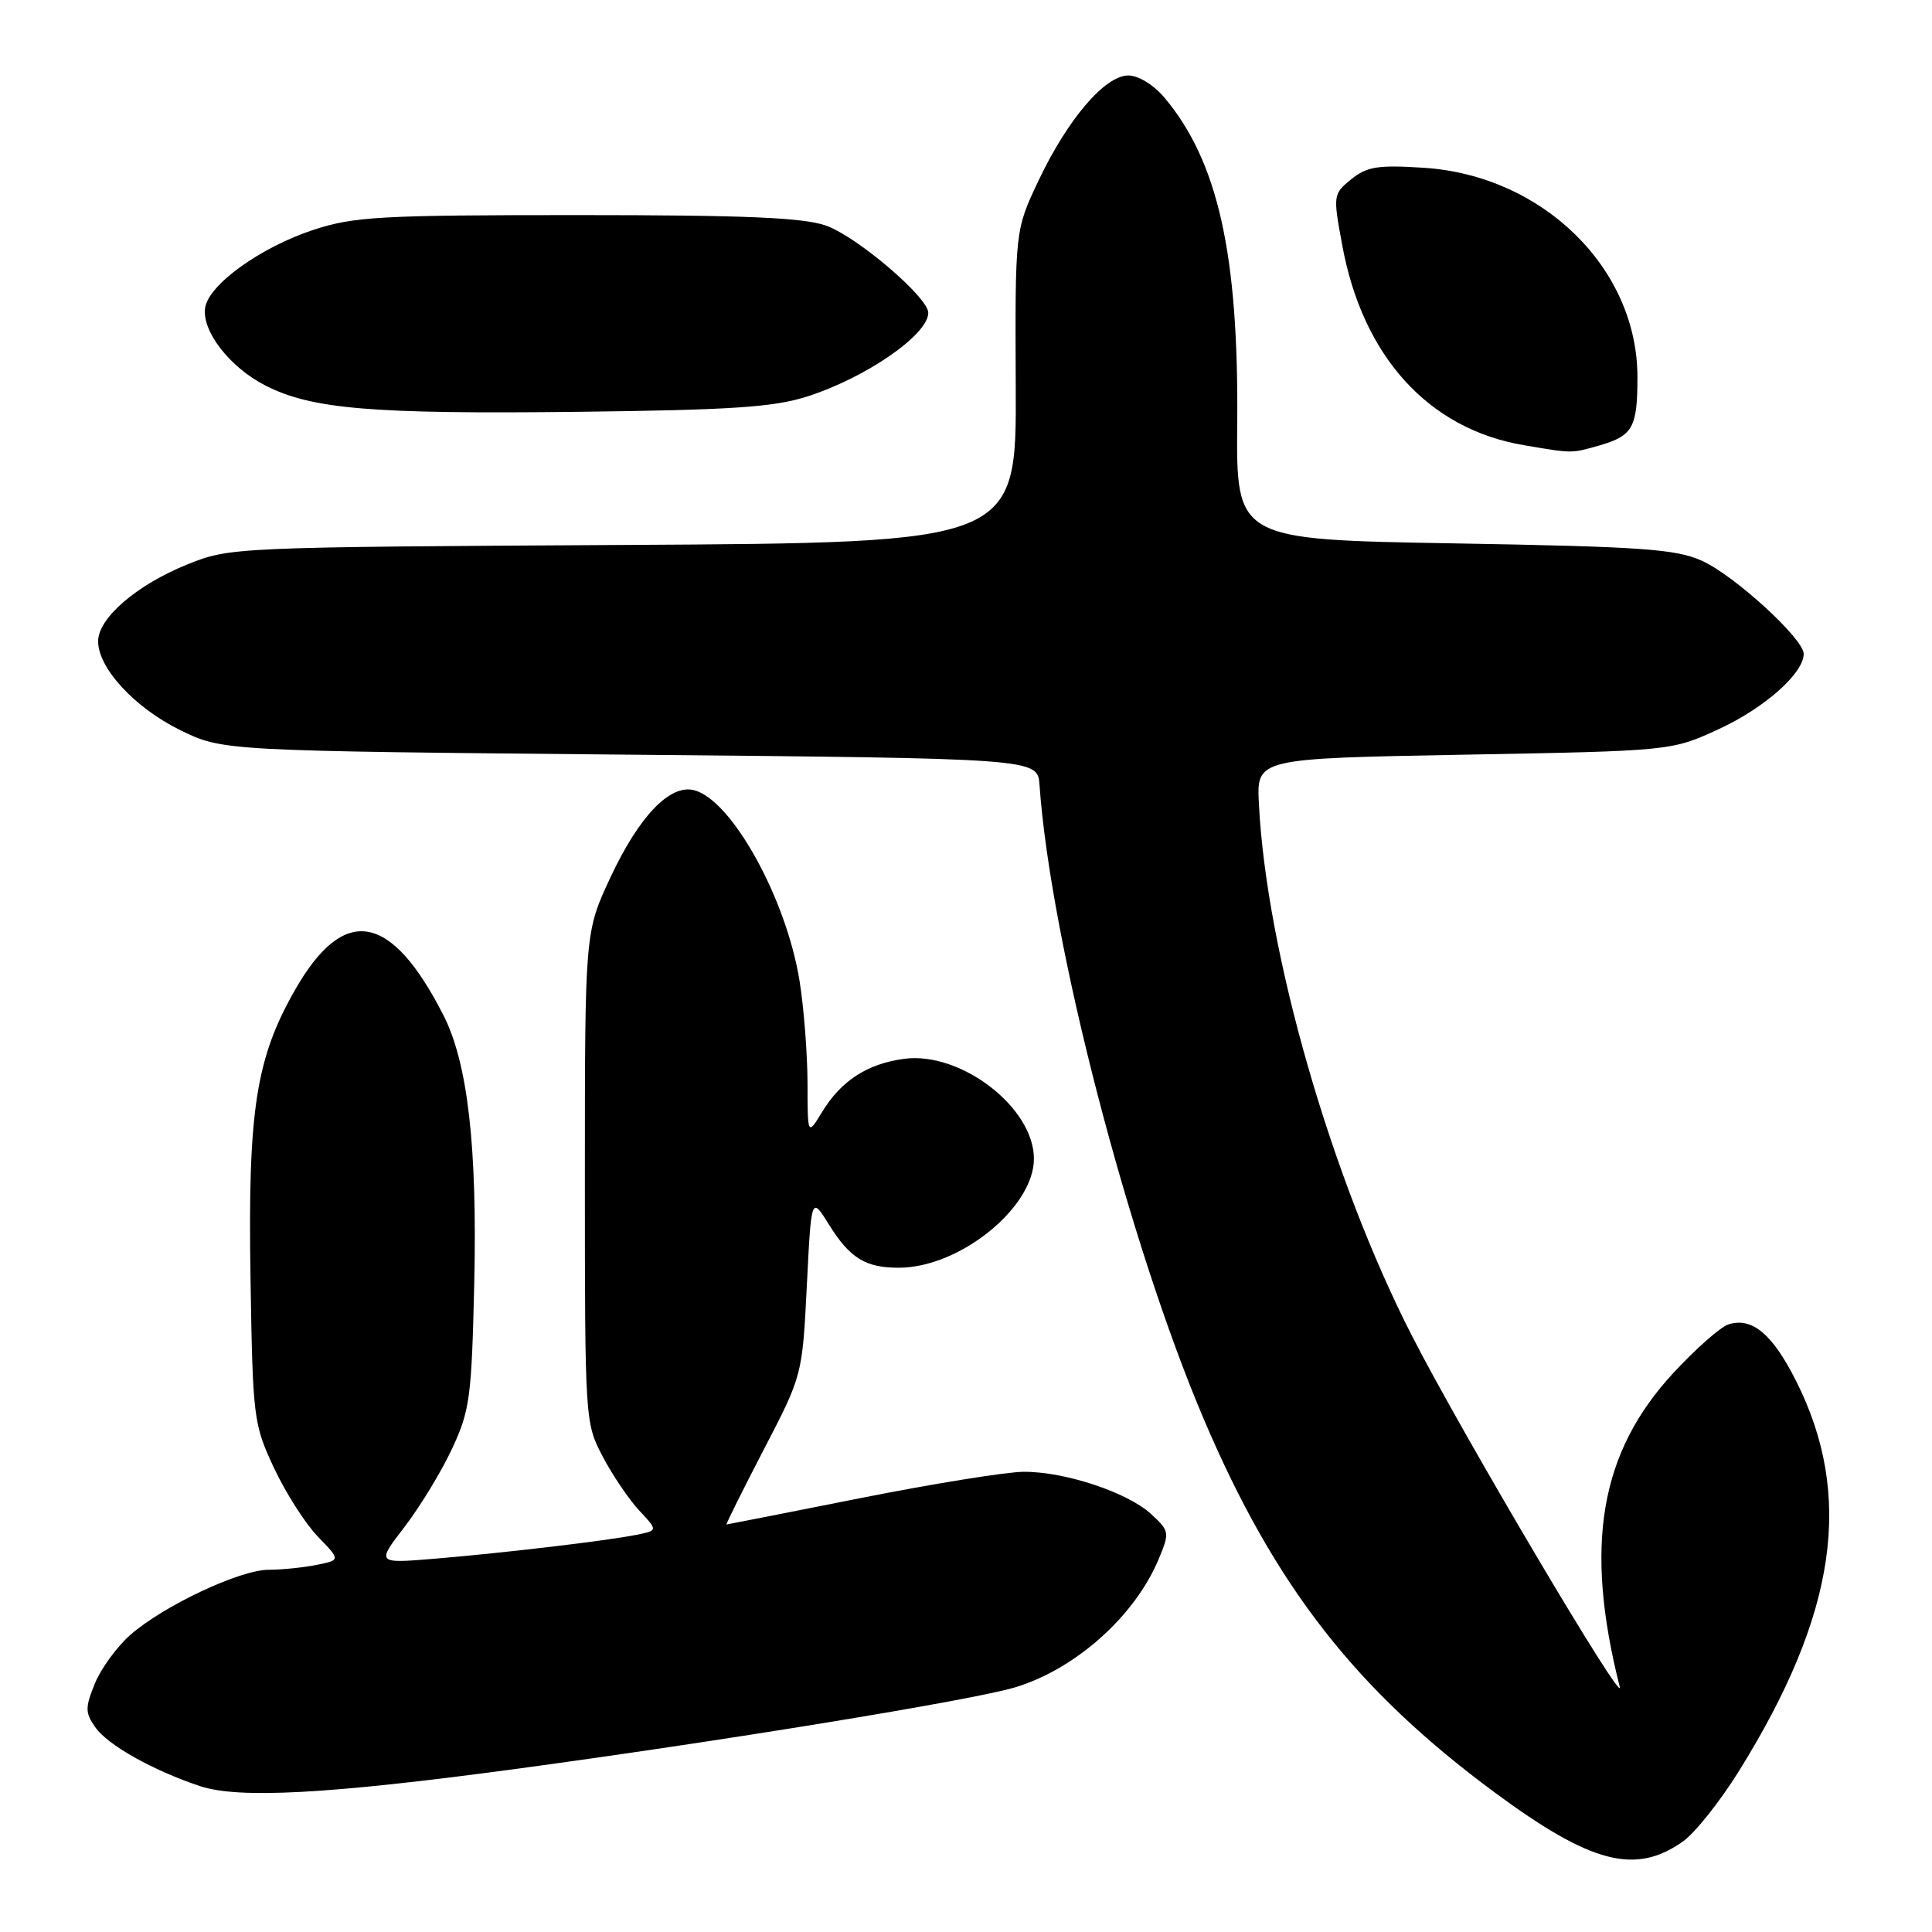 <?xml version="1.0" encoding="UTF-8" standalone="no"?>
<!DOCTYPE svg PUBLIC "-//W3C//DTD SVG 1.1//EN" "http://www.w3.org/Graphics/SVG/1.1/DTD/svg11.dtd" >
<svg xmlns="http://www.w3.org/2000/svg" xmlns:xlink="http://www.w3.org/1999/xlink" version="1.1" viewBox="0 0 256 256">
 <g >
 <path fill="currentColor"
d=" M 223.03 243.98 C 224.61 242.85 227.92 238.69 230.39 234.72 C 243.38 213.88 245.67 198.20 237.97 182.94 C 234.84 176.74 232.15 174.50 229.03 175.49 C 227.98 175.82 224.71 178.71 221.75 181.90 C 211.99 192.44 209.88 204.75 214.62 223.50 C 215.40 226.58 193.71 189.95 187.09 177.00 C 176.39 156.08 167.81 126.25 166.81 106.50 C 166.50 100.50 166.50 100.50 194.00 100.00 C 221.50 99.50 221.50 99.50 227.79 96.59 C 233.81 93.81 239.00 89.21 239.00 86.64 C 239.00 84.64 229.79 76.22 225.50 74.30 C 222.05 72.75 217.55 72.43 192.65 72.00 C 163.80 71.50 163.80 71.50 163.94 56.00 C 164.13 33.65 161.38 21.36 154.29 12.93 C 152.87 11.25 150.84 10.00 149.51 10.00 C 146.41 10.00 141.47 15.79 137.60 23.95 C 134.50 30.50 134.50 30.50 134.59 51.21 C 134.69 71.92 134.69 71.92 82.59 72.21 C 30.86 72.50 30.46 72.52 24.80 74.80 C 18.11 77.50 13.00 81.91 13.00 84.97 C 13.00 88.53 17.84 93.77 23.85 96.73 C 29.50 99.50 29.50 99.50 83.50 100.00 C 137.50 100.50 137.50 100.50 137.74 104.00 C 139.19 124.73 149.55 164.70 159.57 188.19 C 168.96 210.20 179.63 223.88 198.00 237.47 C 210.84 246.96 216.70 248.48 223.03 243.98 Z  M 68.00 234.44 C 95.42 230.75 128.81 225.30 134.51 223.58 C 142.52 221.16 150.37 214.15 153.53 206.59 C 155.00 203.07 154.97 202.87 152.55 200.64 C 149.45 197.76 141.12 194.99 135.64 195.02 C 133.36 195.03 123.62 196.60 114.00 198.51 C 104.38 200.43 96.40 201.99 96.27 202.00 C 96.15 202.00 98.36 197.56 101.18 192.12 C 106.31 182.25 106.31 182.25 106.91 170.37 C 107.50 158.50 107.50 158.50 109.84 162.26 C 112.61 166.72 114.71 168.01 119.18 167.98 C 127.22 167.92 137.00 160.00 137.00 153.54 C 137.00 146.75 127.30 139.29 119.79 140.30 C 114.94 140.95 111.46 143.20 108.96 147.30 C 107.01 150.50 107.01 150.50 107.00 143.50 C 106.99 139.65 106.52 133.57 105.95 130.00 C 104.21 119.11 96.98 106.01 91.99 104.71 C 88.79 103.87 84.72 108.10 80.92 116.19 C 77.50 123.50 77.50 123.50 77.50 156.00 C 77.50 188.21 77.52 188.54 79.86 193.00 C 81.16 195.47 83.34 198.69 84.70 200.15 C 87.18 202.80 87.18 202.80 84.34 203.37 C 80.41 204.16 67.05 205.74 57.69 206.53 C 49.87 207.18 49.87 207.18 53.59 202.34 C 55.63 199.68 58.47 195.03 59.88 192.00 C 62.26 186.93 62.49 185.21 62.84 170.06 C 63.25 151.93 61.98 140.86 58.76 134.53 C 51.80 120.87 45.57 119.81 39.08 131.19 C 33.92 140.22 32.84 147.18 33.19 169.06 C 33.49 187.95 33.58 188.67 36.30 194.50 C 37.85 197.80 40.46 201.90 42.12 203.61 C 45.13 206.72 45.13 206.72 41.94 207.36 C 40.18 207.71 37.34 208.00 35.62 208.00 C 31.79 208.00 21.65 212.78 17.26 216.64 C 15.48 218.21 13.36 221.12 12.56 223.10 C 11.27 226.28 11.28 226.95 12.62 228.86 C 14.27 231.23 20.22 234.57 26.50 236.67 C 31.62 238.37 43.44 237.74 68.00 234.44 Z  M 211.94 59.02 C 216.35 57.75 216.97 56.65 216.97 50.00 C 216.99 35.56 204.42 23.24 188.64 22.23 C 182.58 21.84 181.13 22.07 179.05 23.75 C 176.64 25.71 176.62 25.84 177.86 32.52 C 180.57 47.26 189.29 56.85 201.92 58.99 C 208.45 60.10 208.18 60.09 211.94 59.02 Z  M 106.92 52.55 C 114.73 50.06 123.00 44.35 123.00 41.45 C 123.00 39.40 113.55 31.34 109.44 29.89 C 106.42 28.83 98.72 28.50 76.50 28.50 C 50.49 28.50 46.89 28.70 41.58 30.44 C 34.54 32.75 27.63 37.72 27.18 40.79 C 26.73 43.89 30.45 48.68 35.18 51.09 C 41.30 54.21 49.23 54.88 76.50 54.57 C 96.85 54.33 102.51 53.96 106.92 52.55 Z "/>
</g>
</svg>